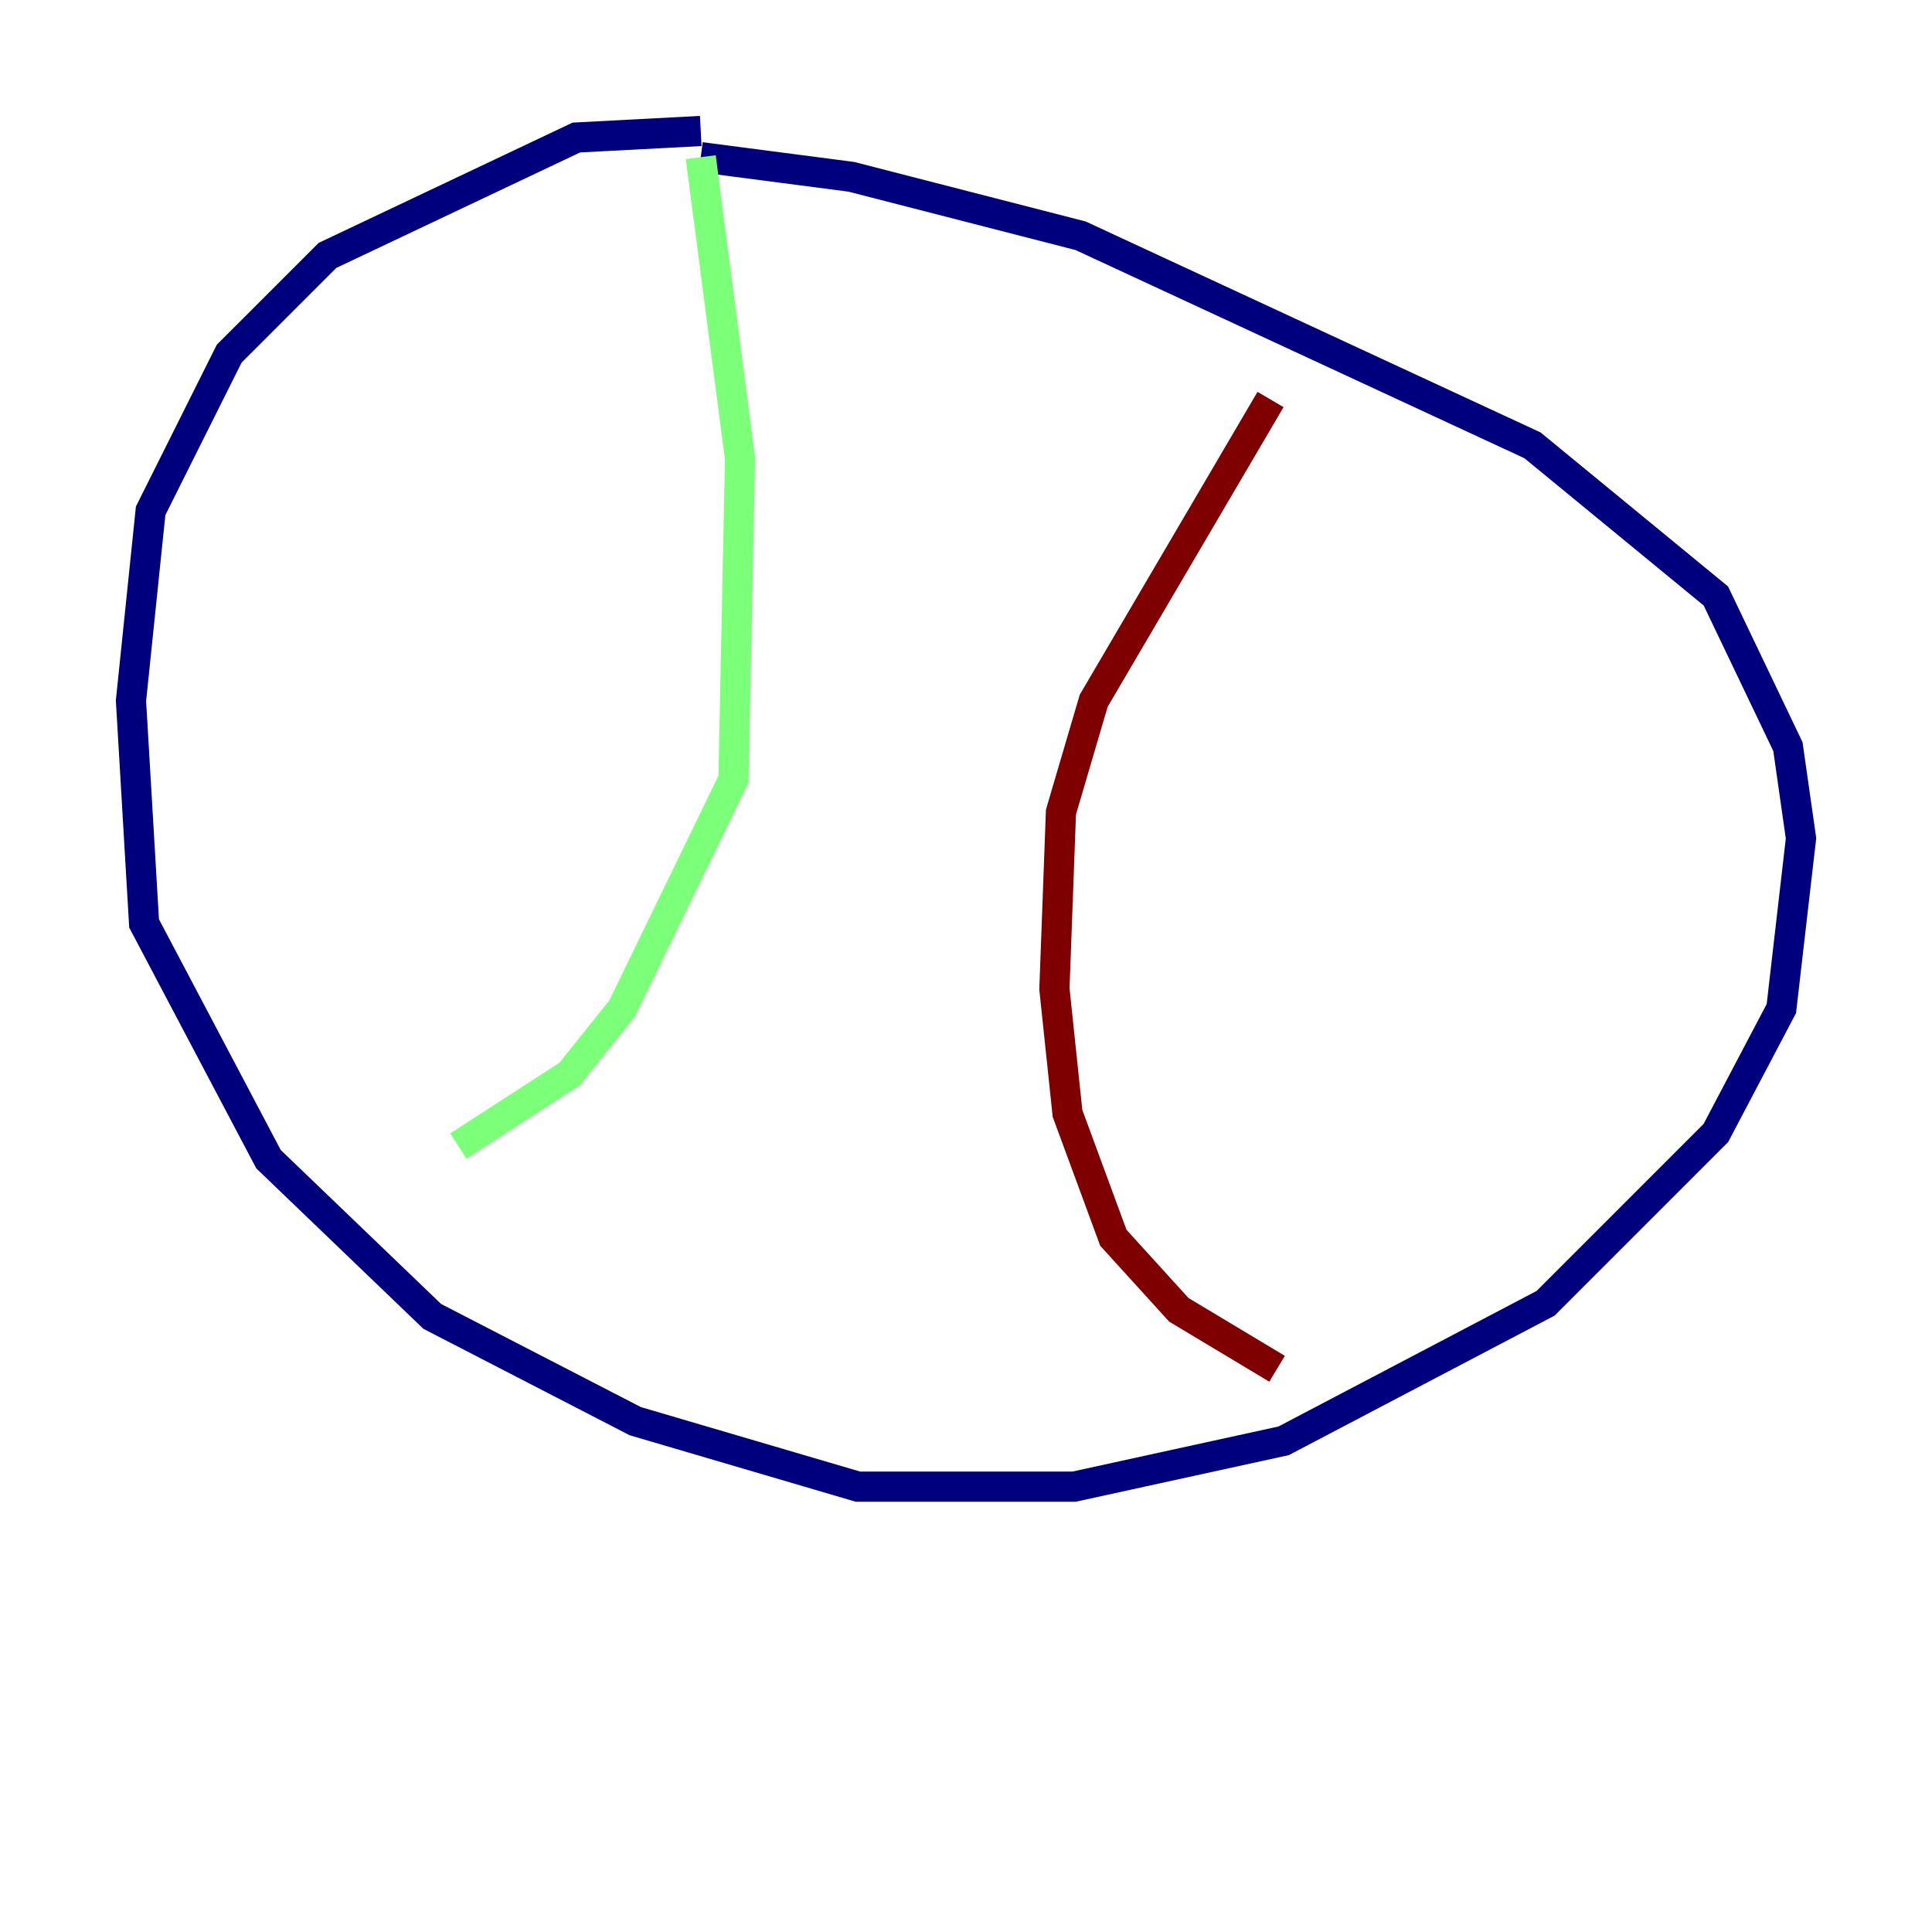 <?xml version="1.0" encoding="utf-8" ?>
<svg baseProfile="tiny" height="128" version="1.2" viewBox="0,0,128,128" width="128" xmlns="http://www.w3.org/2000/svg" xmlns:ev="http://www.w3.org/2001/xml-events" xmlns:xlink="http://www.w3.org/1999/xlink"><defs /><polyline fill="none" points="46.427,8.678 38.183,9.112 21.695,16.922 15.186,23.43 9.98,33.844 8.678,46.427 9.546,61.18 17.79,76.8 28.637,87.214 42.088,94.156 56.841,98.495 71.159,98.495 85.044,95.458 102.4,86.346 113.681,75.064 118.02,66.82 119.322,55.539 118.454,49.464 113.681,39.485 101.532,29.505 71.593,15.62 56.407,11.715 46.427,10.414" stroke="#00007f" stroke-width="2" /><polyline fill="none" points="46.427,10.414 49.031,30.373 48.597,51.634 41.22,66.82 37.749,71.159 30.373,75.932" stroke="#7cff79" stroke-width="2" /><polyline fill="none" points="84.176,26.468 72.461,46.427 70.291,53.803 69.858,65.519 70.725,73.763 73.763,82.007 78.102,86.78 84.61,90.685" stroke="#7f0000" stroke-width="2" /></svg>